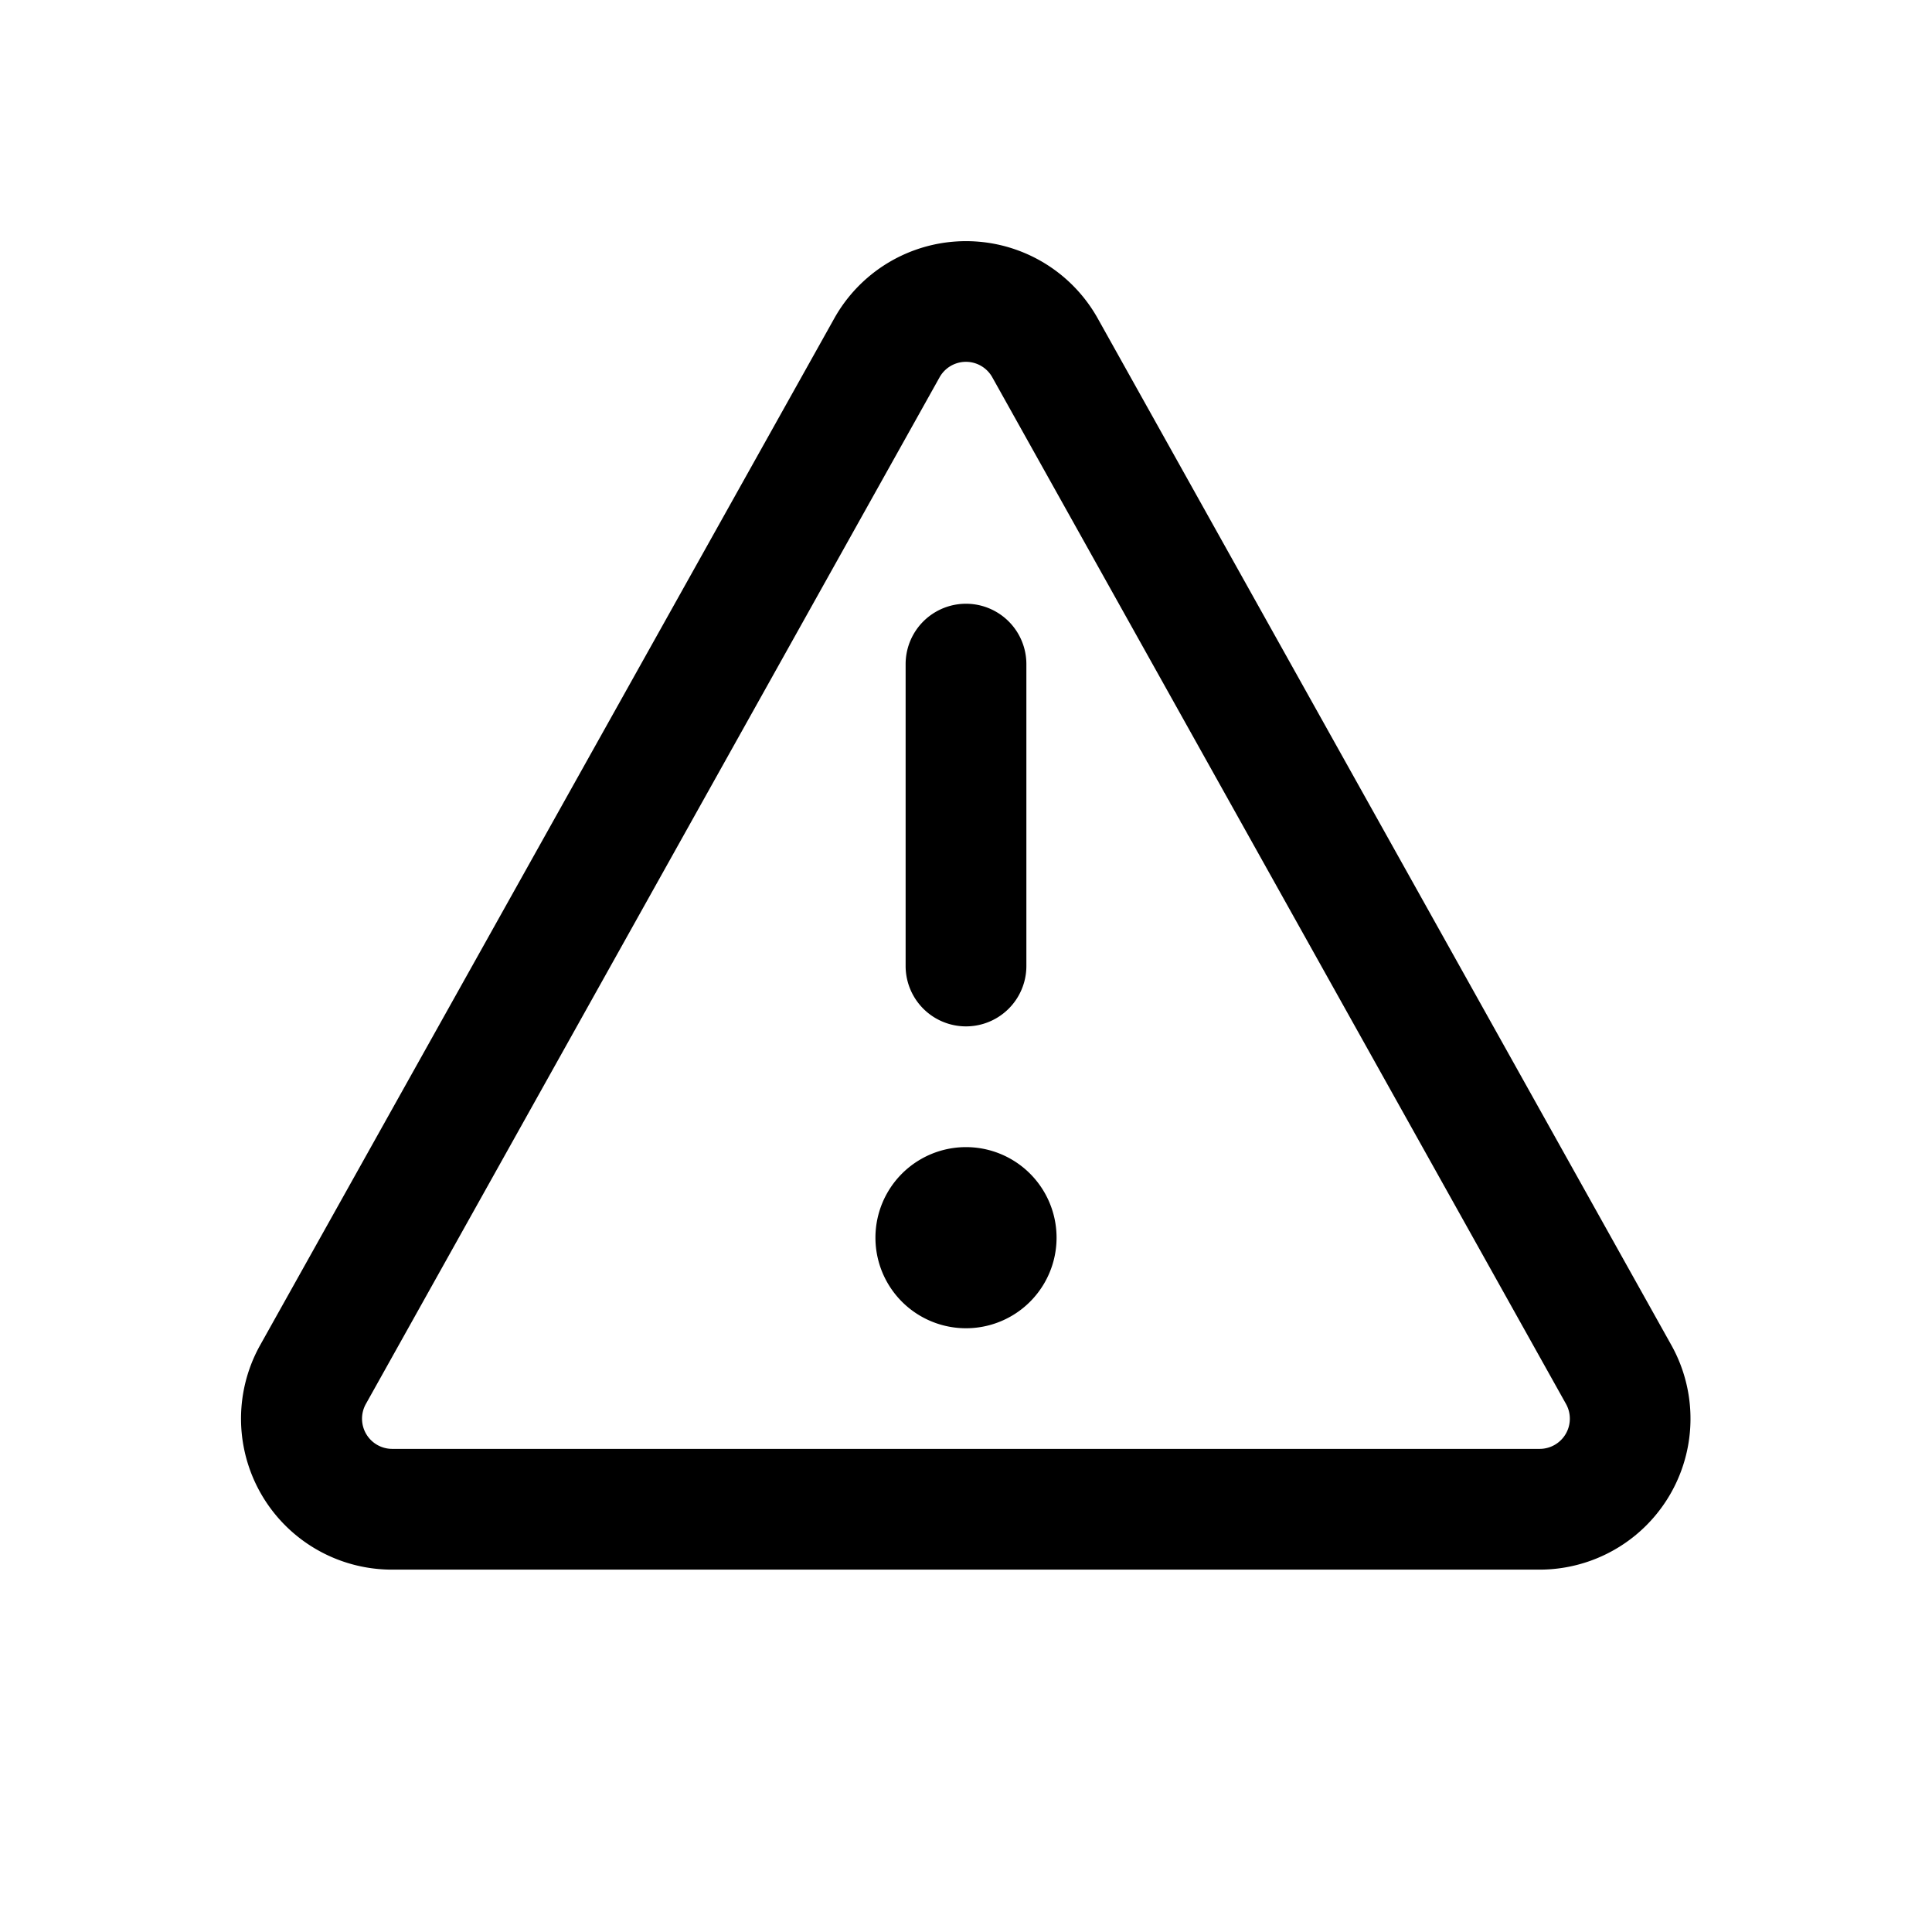 <svg xmlns="http://www.w3.org/2000/svg" xmlns:xlink="http://www.w3.org/1999/xlink" width="16" height="16" viewBox="0 0 16 16"><path fill="currentColor" d="M8.75 10.25a.75.75 0 1 1-1.5 0a.75.75 0 0 1 1.5 0M7.5 8a.5.5 0 0 0 1 0V5.5a.5.5 0 0 0-1 0zm-.591-5.363a1.25 1.25 0 0 1 2.182 0l4.75 8.502a1.25 1.25 0 0 1-1.09 1.86H3.246a1.25 1.25 0 0 1-1.091-1.86zm1.309.488a.25.25 0 0 0-.437 0L3.03 11.627a.25.25 0 0 0 .218.372h9.503a.25.25 0 0 0 .218-.372z"/></svg>